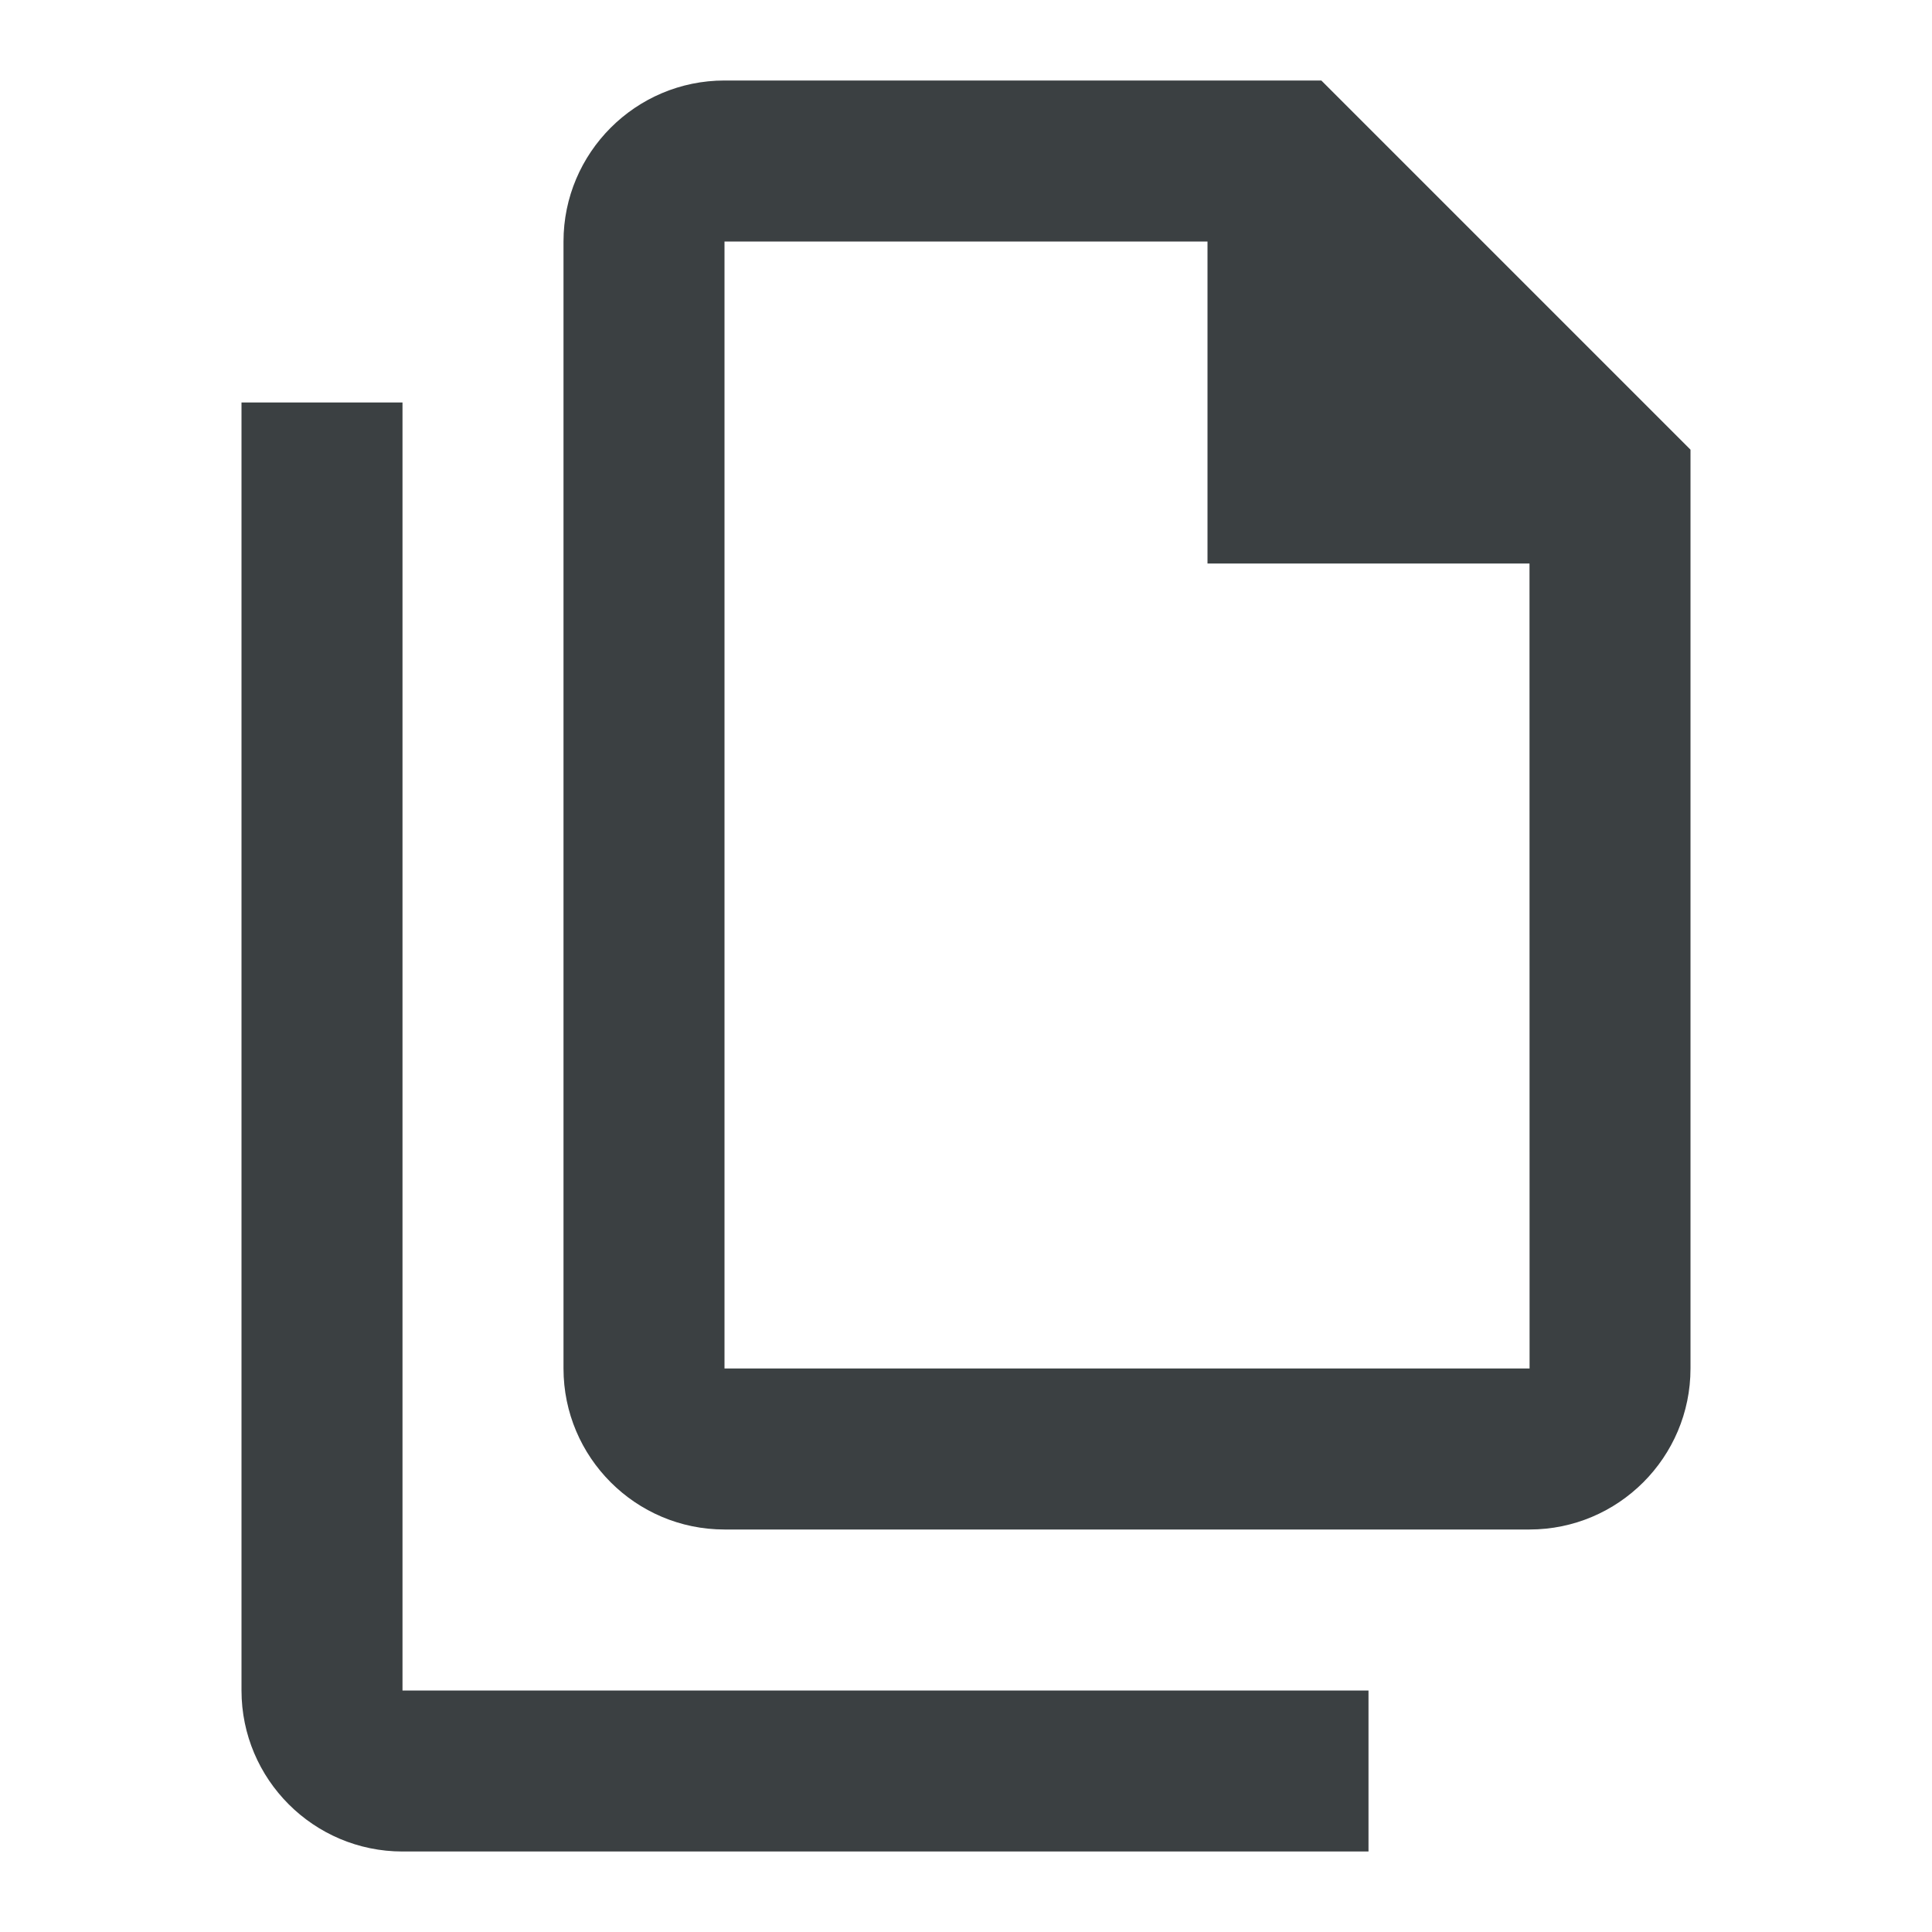 <svg width="24" height="24" viewBox="0 0 24 24" fill="none" xmlns="http://www.w3.org/2000/svg">
<path d="M16.414 1H9C7.897 1 7 1.898 7 3V17C7 18.103 7.897 19 9 19H19C20.103 19 21 18.103 21 17V5.586L16.414 1ZM19.001 17H9V3H15V7H19L19.001 17Z" fill="#3B4042"/>
<path d="M5 5H3V21C3 22.103 3.897 23 5 23H17V21H5V5Z" fill="#3B4042"/>
</svg>
